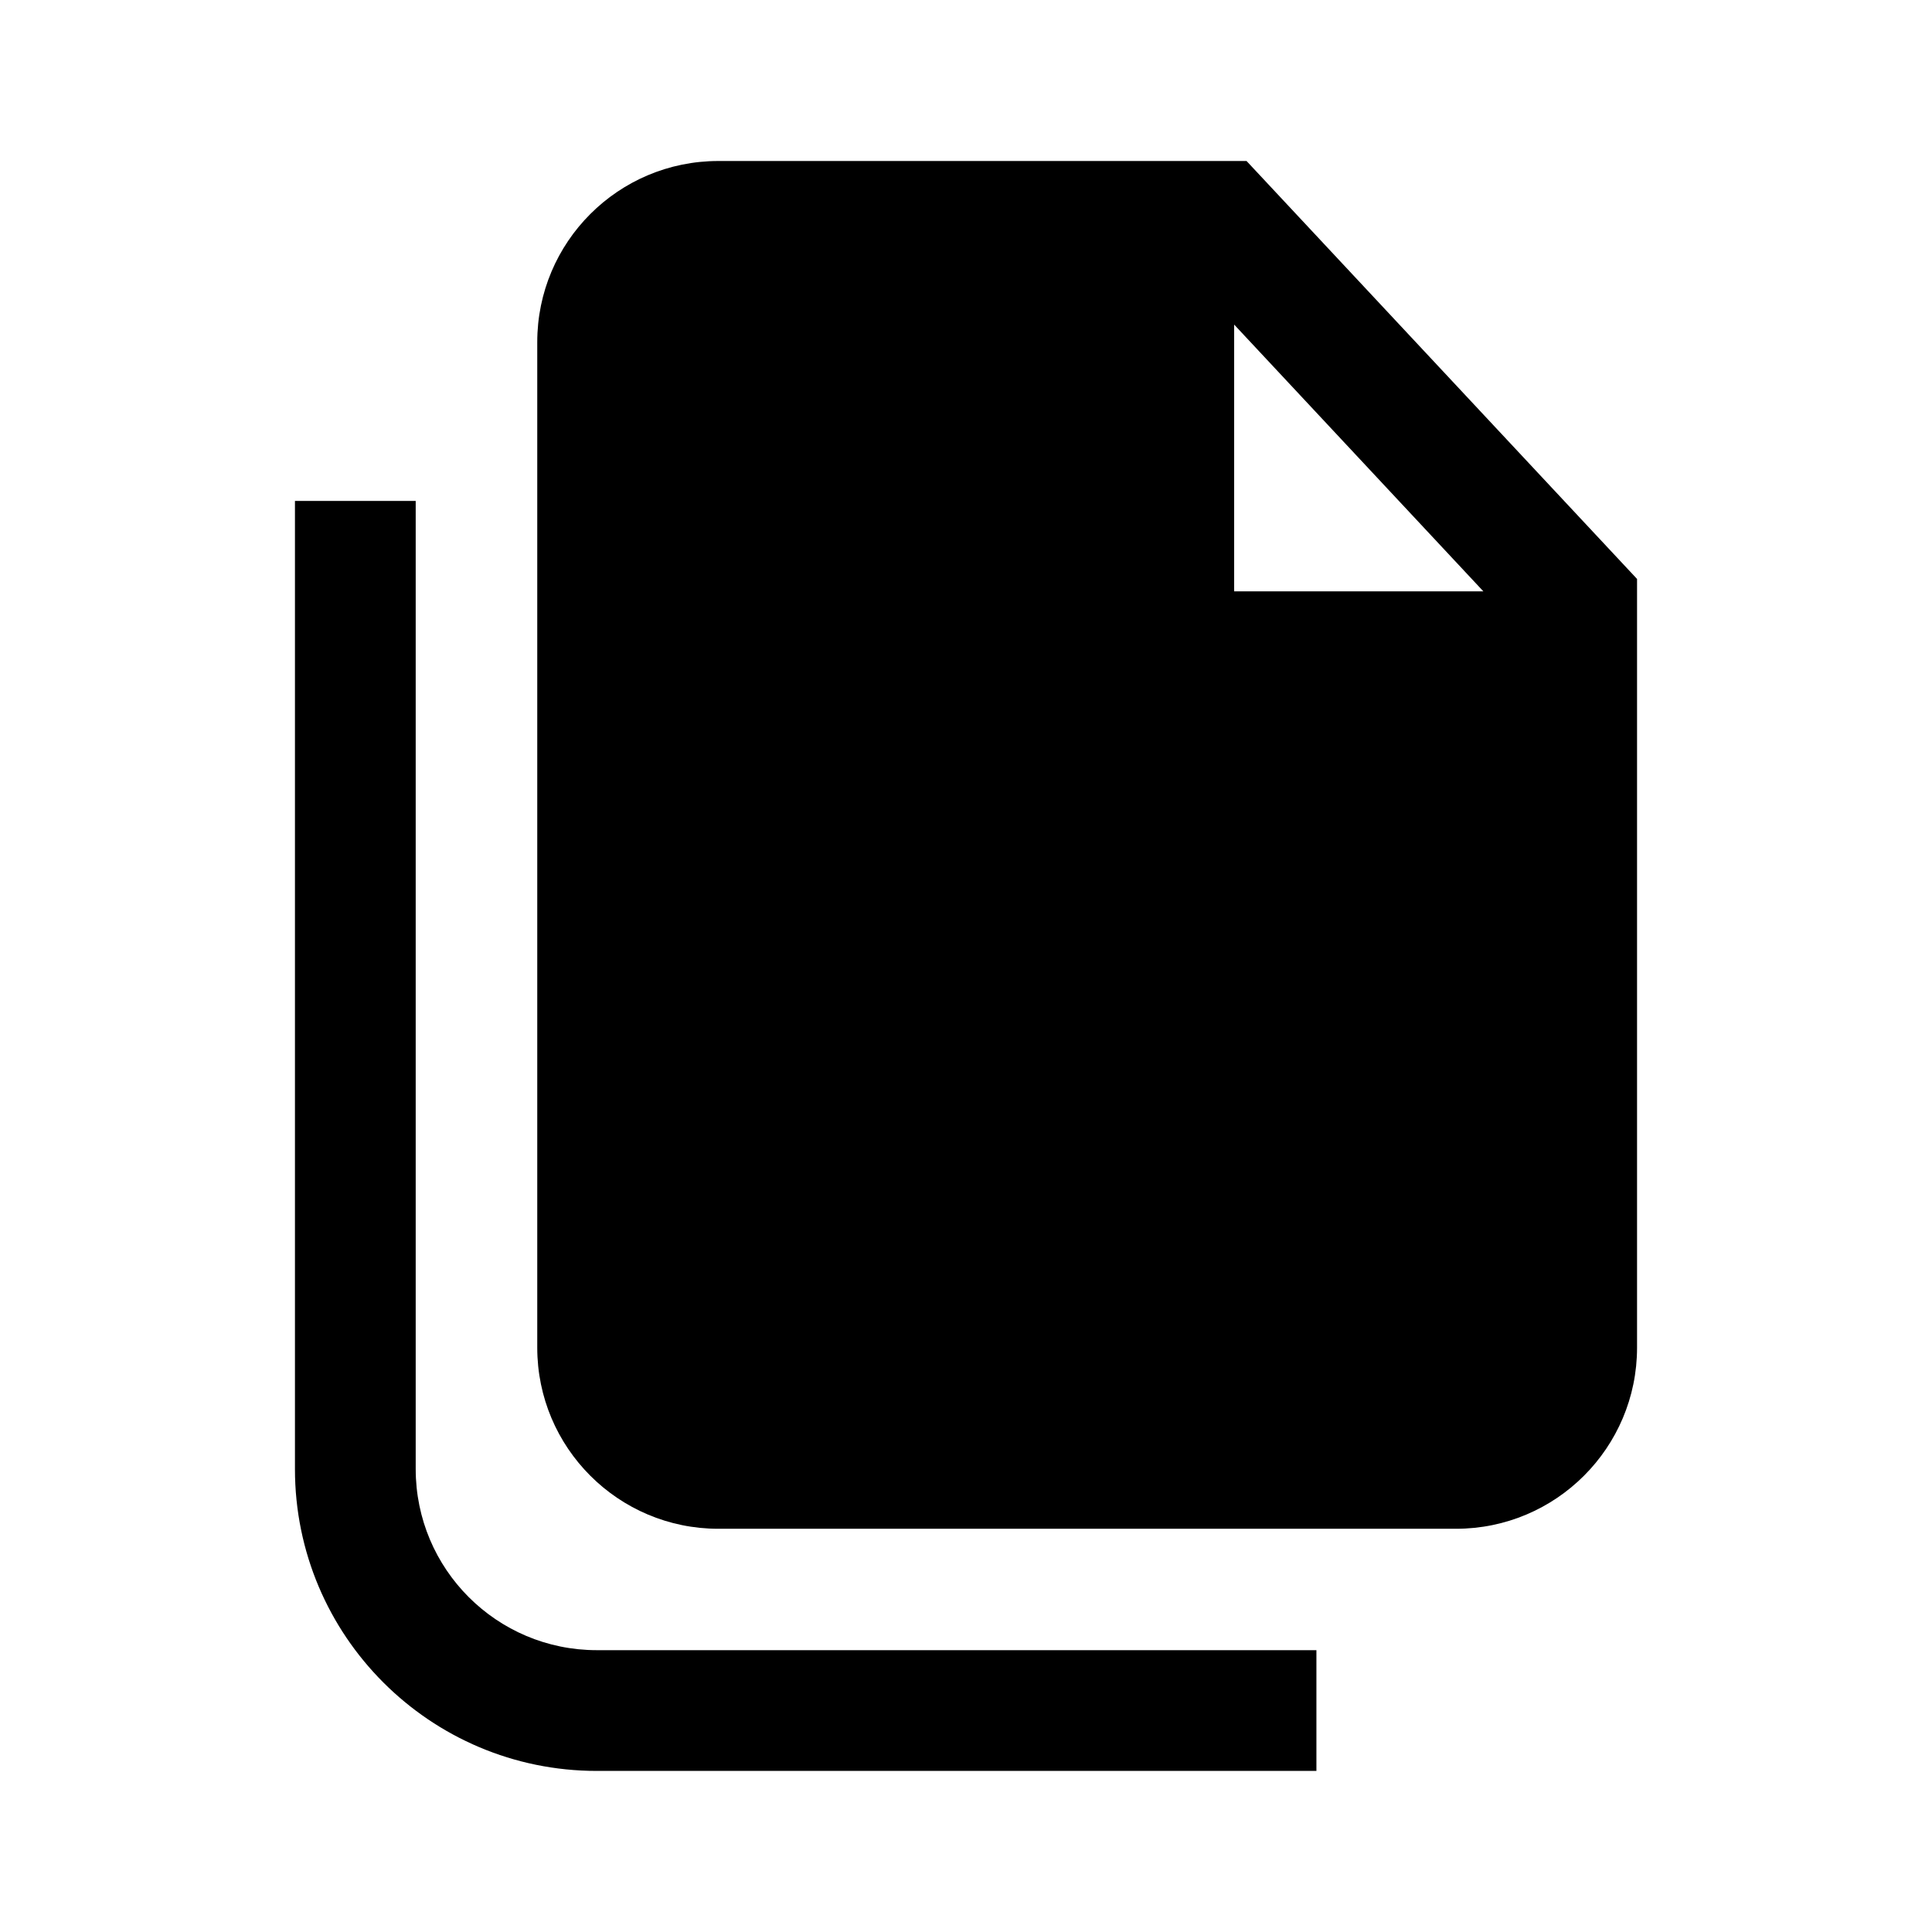<svg width="24" height="24" viewBox="0 0 24 24" fill="none" xmlns="http://www.w3.org/2000/svg">
<path d="M6.674 4.25C6.674 3.007 7.681 2 8.924 2H15.485L20.336 7.192V16.741C20.336 17.983 19.329 18.991 18.086 18.991H8.924C7.681 18.991 6.674 17.983 6.674 16.741V4.25ZM15.331 4.032V7.346H18.427L15.331 4.032Z" fill="black"/>
<path d="M5.164 18.249V6.223H3.664V18.249C3.664 20.32 5.343 21.999 7.414 21.999H16.353V20.499H7.414C6.171 20.499 5.164 19.492 5.164 18.249Z" fill="black"/>
</svg>
